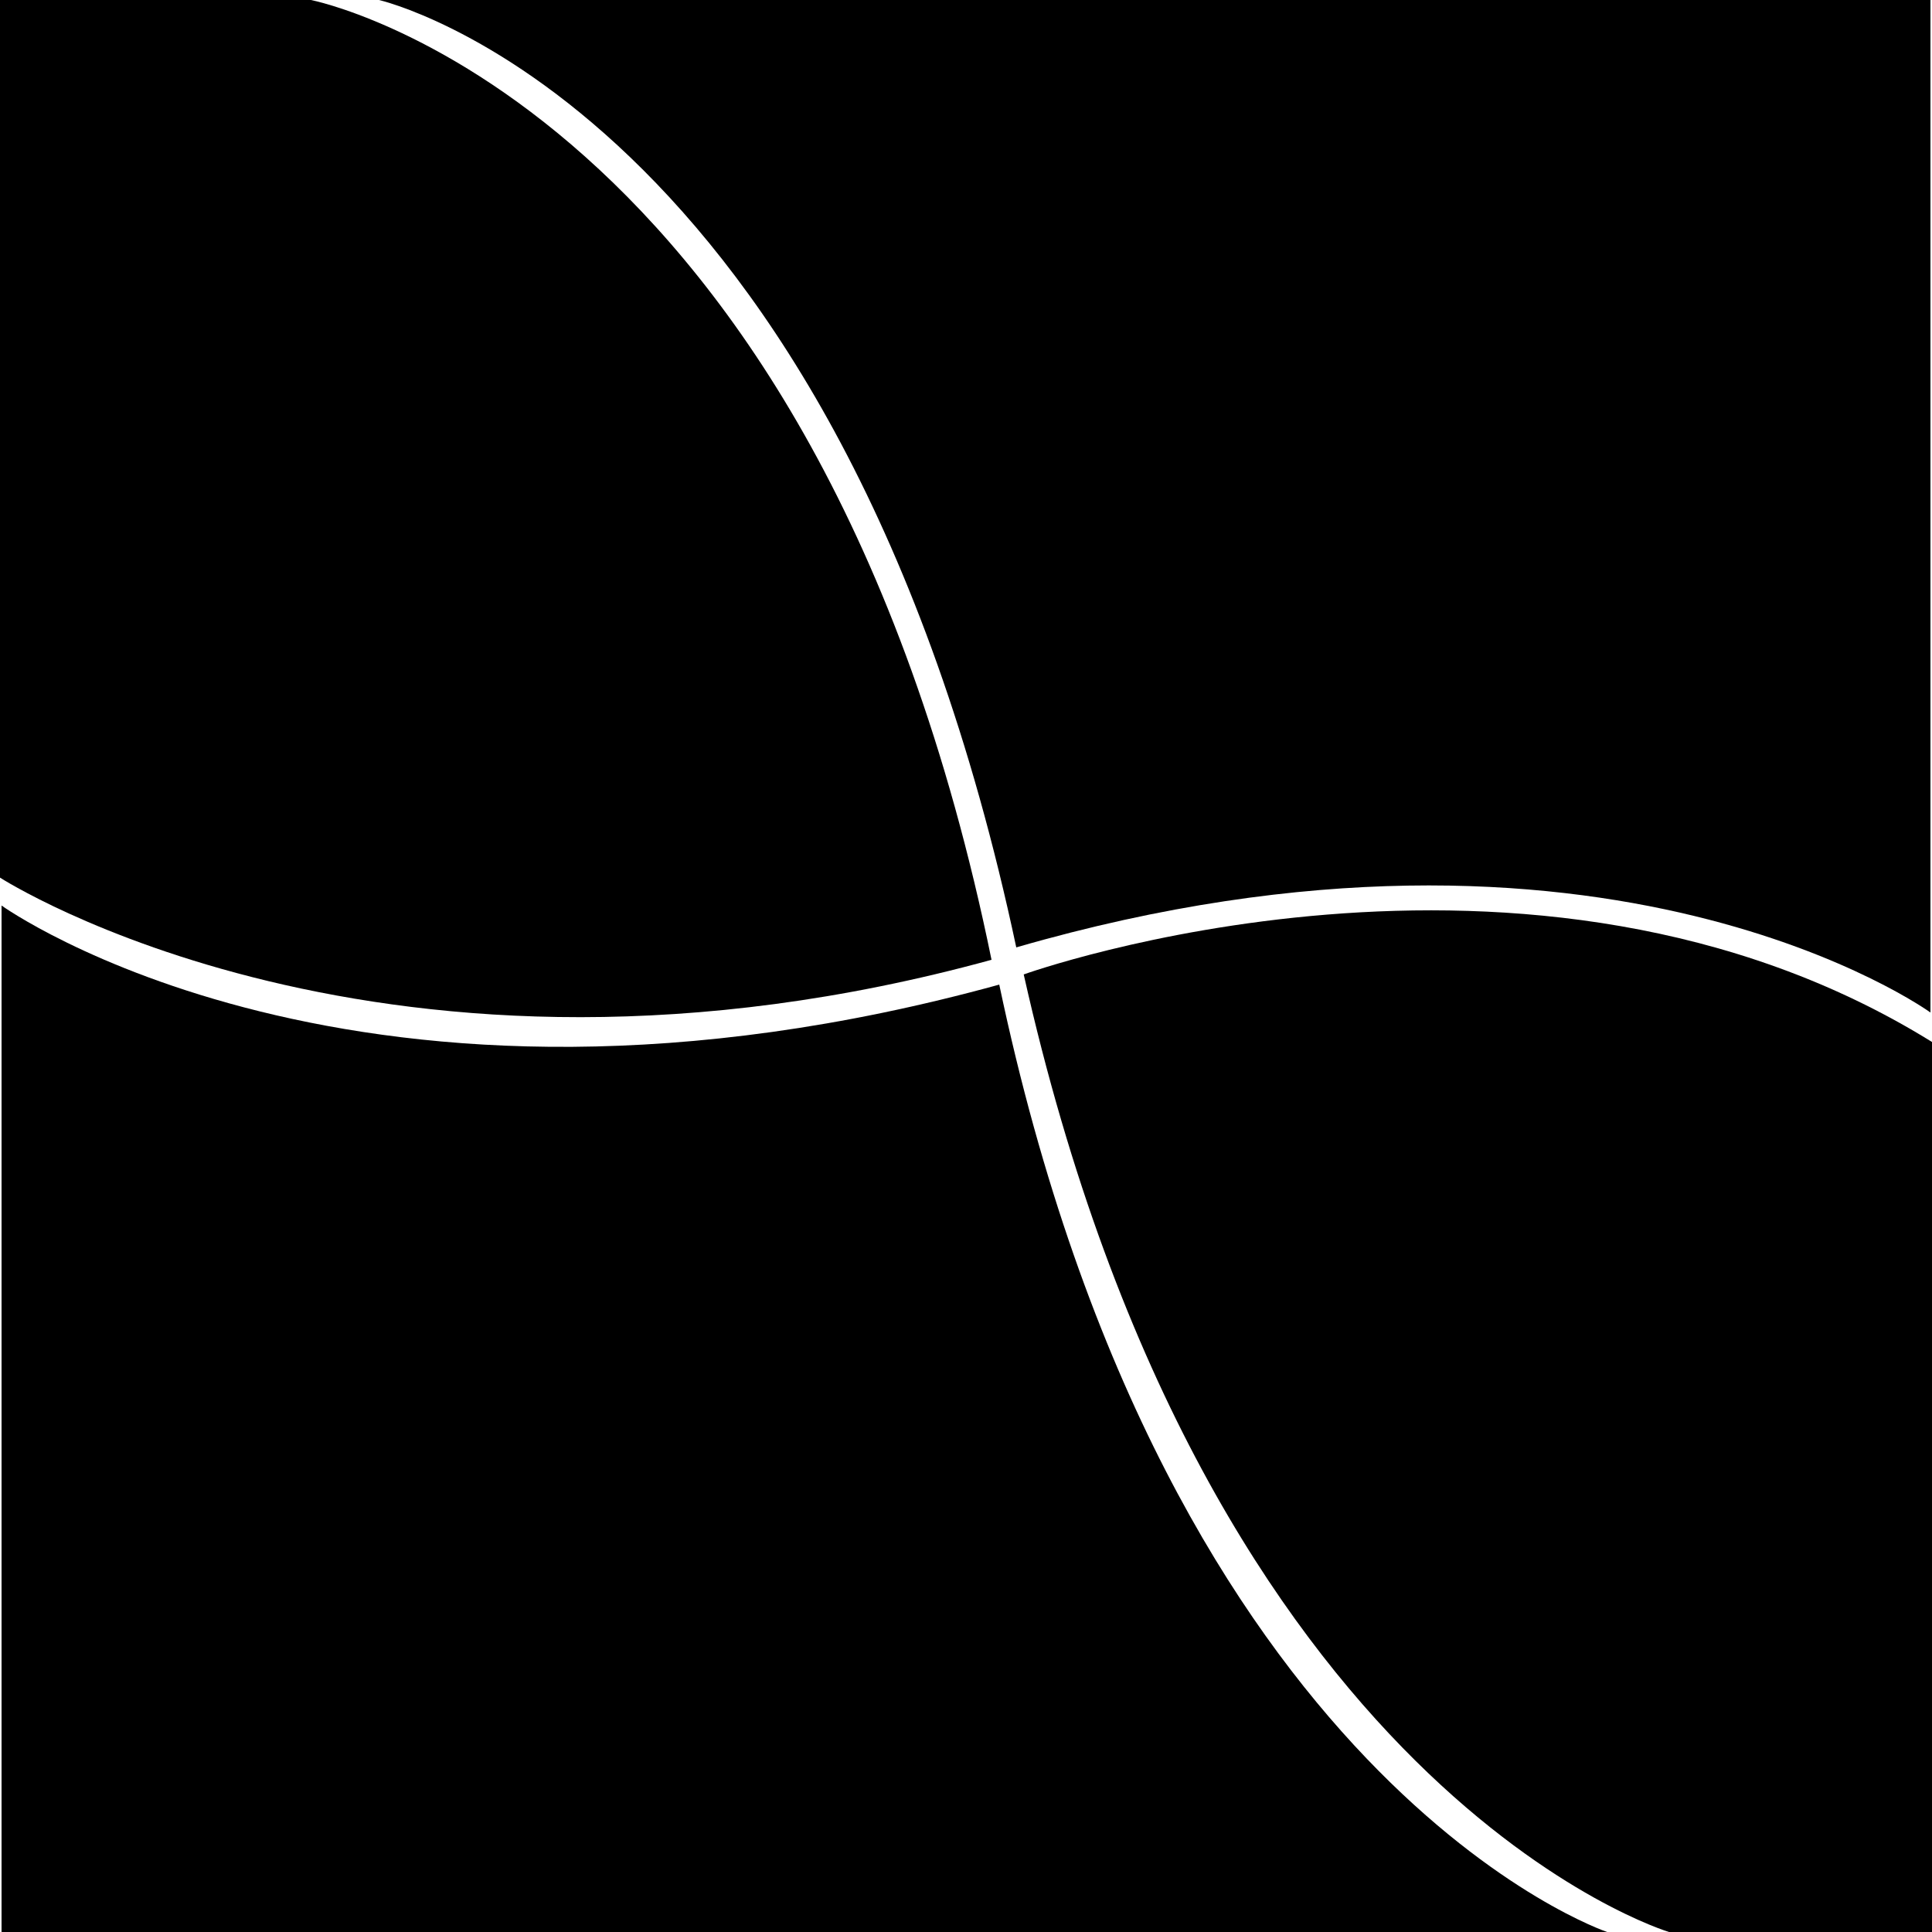 <?xml version="1.0" encoding="utf-8"?>
<!-- Generator: Adobe Illustrator 18.0.0, SVG Export Plug-In . SVG Version: 6.00 Build 0)  -->
<!DOCTYPE svg PUBLIC "-//W3C//DTD SVG 1.0//EN" "http://www.w3.org/TR/2001/REC-SVG-20010904/DTD/svg10.dtd">
<svg version="1.0" id="图层_1" xmlns="http://www.w3.org/2000/svg" xmlns:xlink="http://www.w3.org/1999/xlink" x="0px" y="0px"
	 viewBox="0 0 320 320" style="enable-background:new 0 0 320 320;" xml:space="preserve">
<style type="text/css">
	.st0{fill:#FFCE00;}
	.st1{opacity:0.3;fill:#7DFF00;enable-background:new    ;}
	.st2{fill:#7DFF00;}
	.st3{opacity:0.5;enable-background:new    ;}
	.st4{opacity:0.3;enable-background:new    ;}
	.st5{opacity:0.9;enable-background:new    ;}
	.st6{opacity:0.7;enable-background:new    ;}
	.st7{opacity:0.2;}
	.st8{opacity:0.4;}
	.st9{opacity:0.6;}
	.st10{opacity:0.2;enable-background:new    ;}
	.st11{opacity:0.45;enable-background:new    ;}
	.st12{opacity:0.8;enable-background:new    ;}
	.st13{opacity:0.6;enable-background:new    ;}
	.st14{enable-background:new    ;}
	.st15{opacity:0.9;}
</style>
<g>
	<path d="M266.197,320H0.256V149.984c0,0,58.927,42.376,165.252,13.098C193.435,295.602,266.197,320,266.197,320z"/>
	<path d="M320,172.584C320,228.058,320,320,320,320h-43.555c0,0-76.466-22.869-106.885-158.604
		C169.561,161.396,253.387,131.236,320,172.584z"/>
	<path d="M0,145.361V0h51.497c0,0,83.523,16.18,112.73,158.973C63.795,186.538,0,145.361,0,145.361z"/>
	<path d="M319.744,167.705V0H62.77c0,0,75.837,17.207,105.556,156.918C265.941,128.668,319.744,167.705,319.744,167.705z"/>
	<path d="M62.77,0"/>
</g>
</svg>
